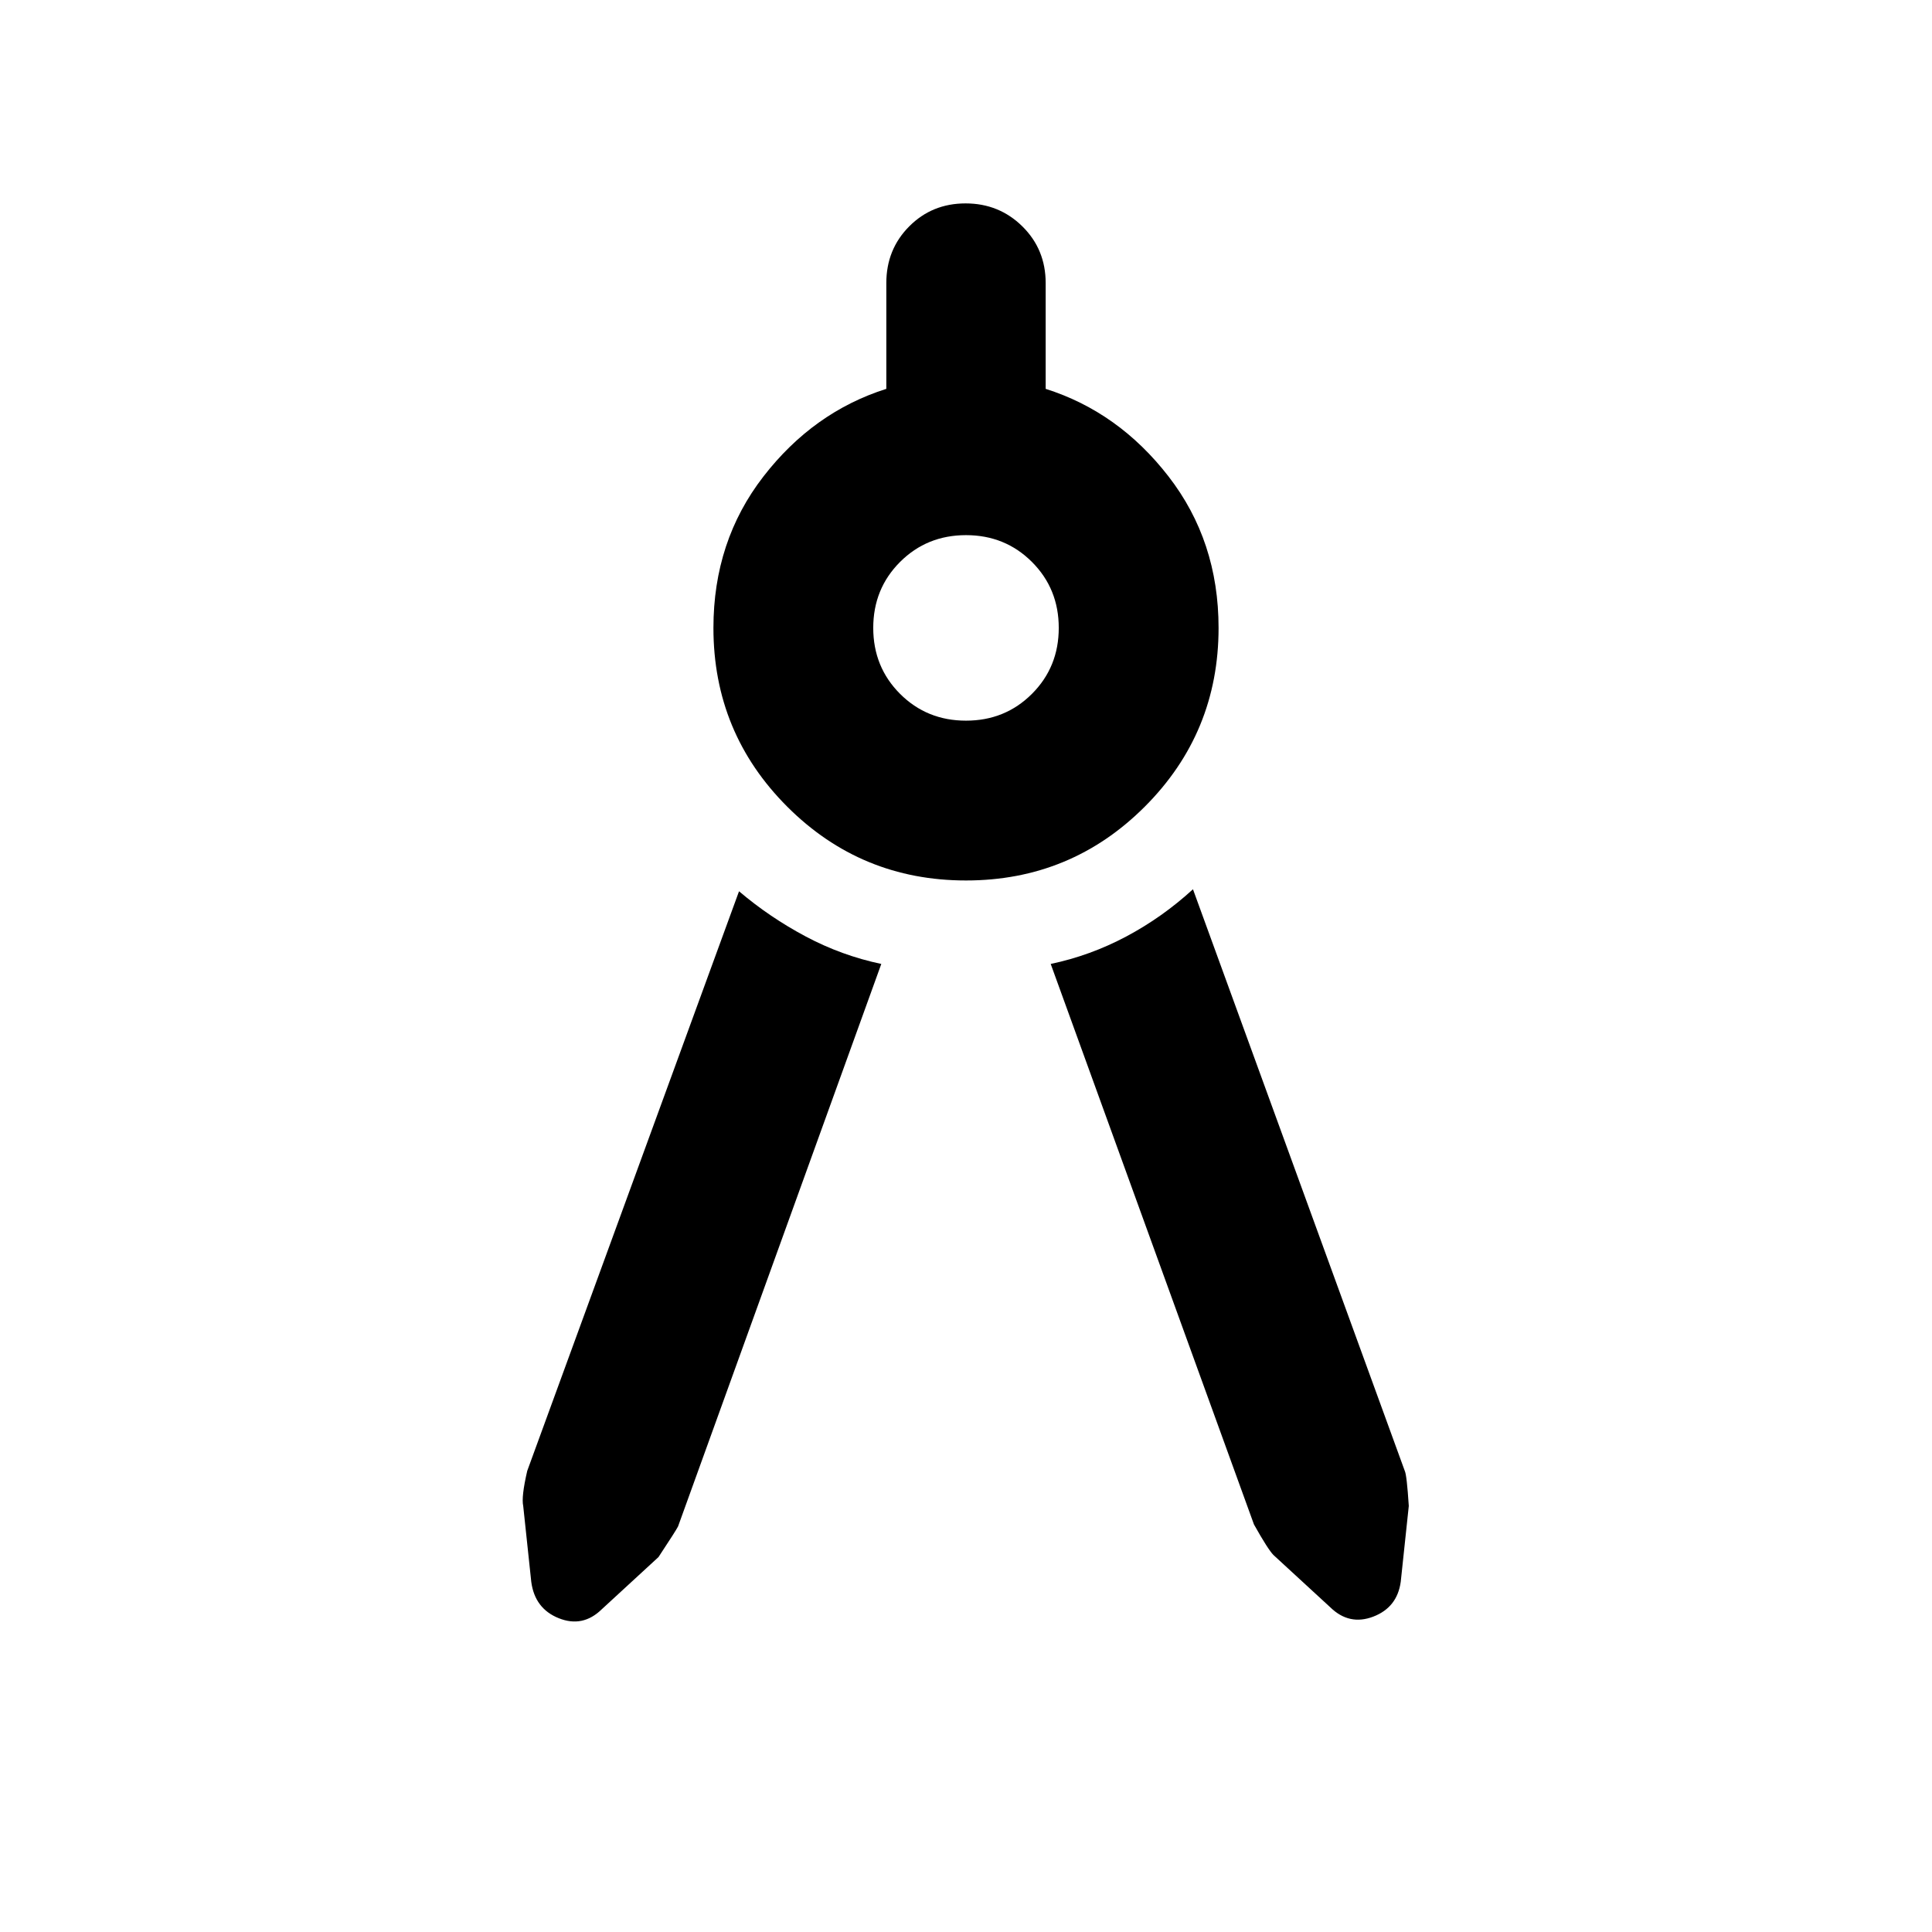 <svg xmlns="http://www.w3.org/2000/svg" height="20" viewBox="0 -960 960 960" width="20"><path d="m437.91-481.02-101 279.52q-1 2-9.71 15.2L299-160.35q-9.43 9.2-21.35 4.43-11.91-4.76-13.67-18.1l-4-37.68q-1-4.47 2-17.43l105.24-288q15.19 12.91 33.13 22.46 17.95 9.54 37.56 13.65ZM480-522.5q-52.15 0-88.83-36.67Q354.5-595.85 354.5-648q0-43.15 24.84-75.23 24.83-32.07 61.07-43.55v-52.57q0-16.73 11.37-28.16 11.36-11.42 28.01-11.42 16.64 0 28.22 11.42 11.58 11.43 11.58 28.16v52.57q36.24 11.48 61.07 43.55Q605.5-691.15 605.5-648q0 52.15-36.67 88.83Q532.15-522.5 480-522.5Zm0-79.41q19.44 0 32.77-13.32 13.32-13.33 13.32-32.77 0-19.44-13.32-32.77-13.33-13.32-32.77-13.32-19.44 0-32.77 13.32-13.32 13.33-13.32 32.77 0 19.44 13.32 32.77 13.33 13.32 32.77 13.32Zm42.09 120.89q19.61-4.11 37.56-13.65 17.94-9.55 33.13-23.46l105.24 289q1 2 2 17.43l-4 37.68q-1.76 12.77-13.67 17.32-11.92 4.55-21.35-4.65l-28.2-25.95q-2.71-2.72-9.71-15.2l-101-278.52Z"/></svg>